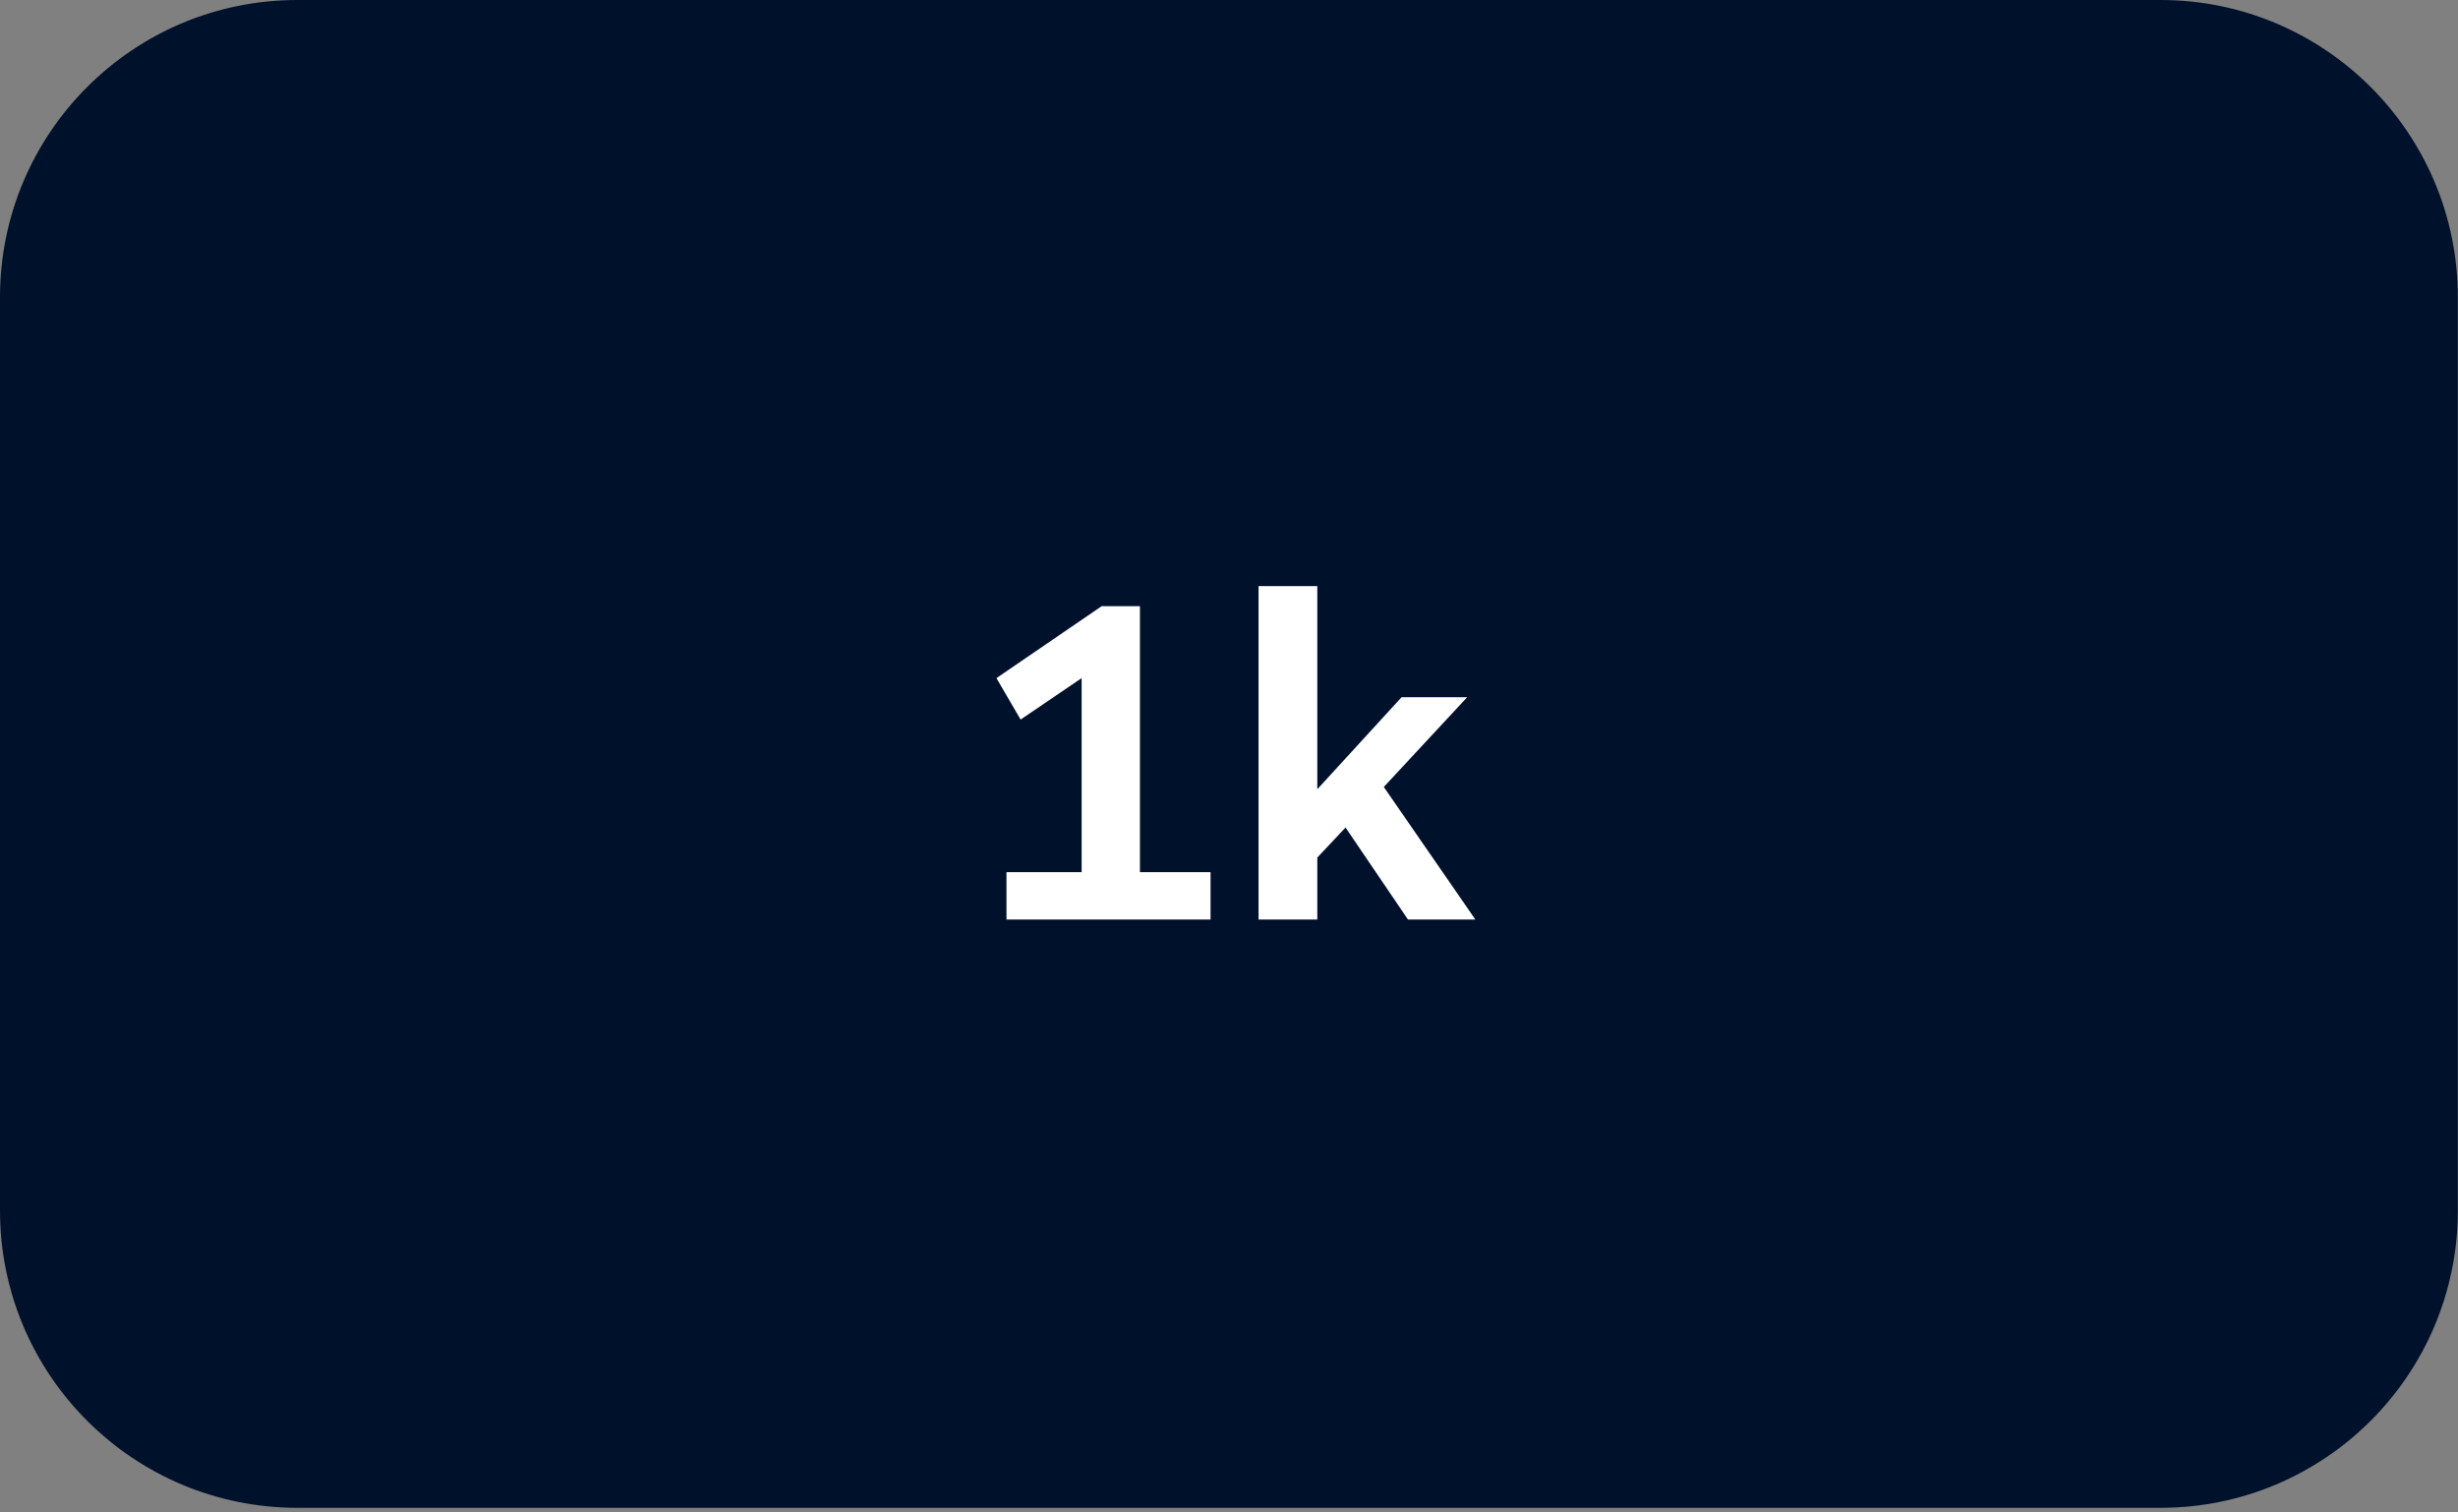 <svg width="286" height="176" viewBox="0 0 286 176" fill="none" xmlns="http://www.w3.org/2000/svg">
<rect x="0" y="0" width="286" height="176" fill="#808080" stroke="none"/>
<path d="M251.38 1H34.6C16.043 1 1 16.043 1 34.6V140.86C1 159.417 16.043 174.46 34.6 174.46H251.38C269.937 174.46 284.98 159.417 284.98 140.86V34.6C284.98 16.043 269.937 1 251.38 1Z" fill="#00112C" stroke="#00112C" stroke-width="2" stroke-linecap="round" stroke-linejoin="round"/>
<path d="M118.752 83.733L125.854 78.91V101.488H117.109V107H140.853V101.488H132.638V70.536H128.186L115.943 78.91L118.752 83.733ZM146.437 107H153.274V99.792L156.56 96.294L163.821 107H171.665L161.012 91.577L170.711 81.136H163.079L153.274 91.842V68.204H146.437V107Z" fill="white"/>
</svg>
